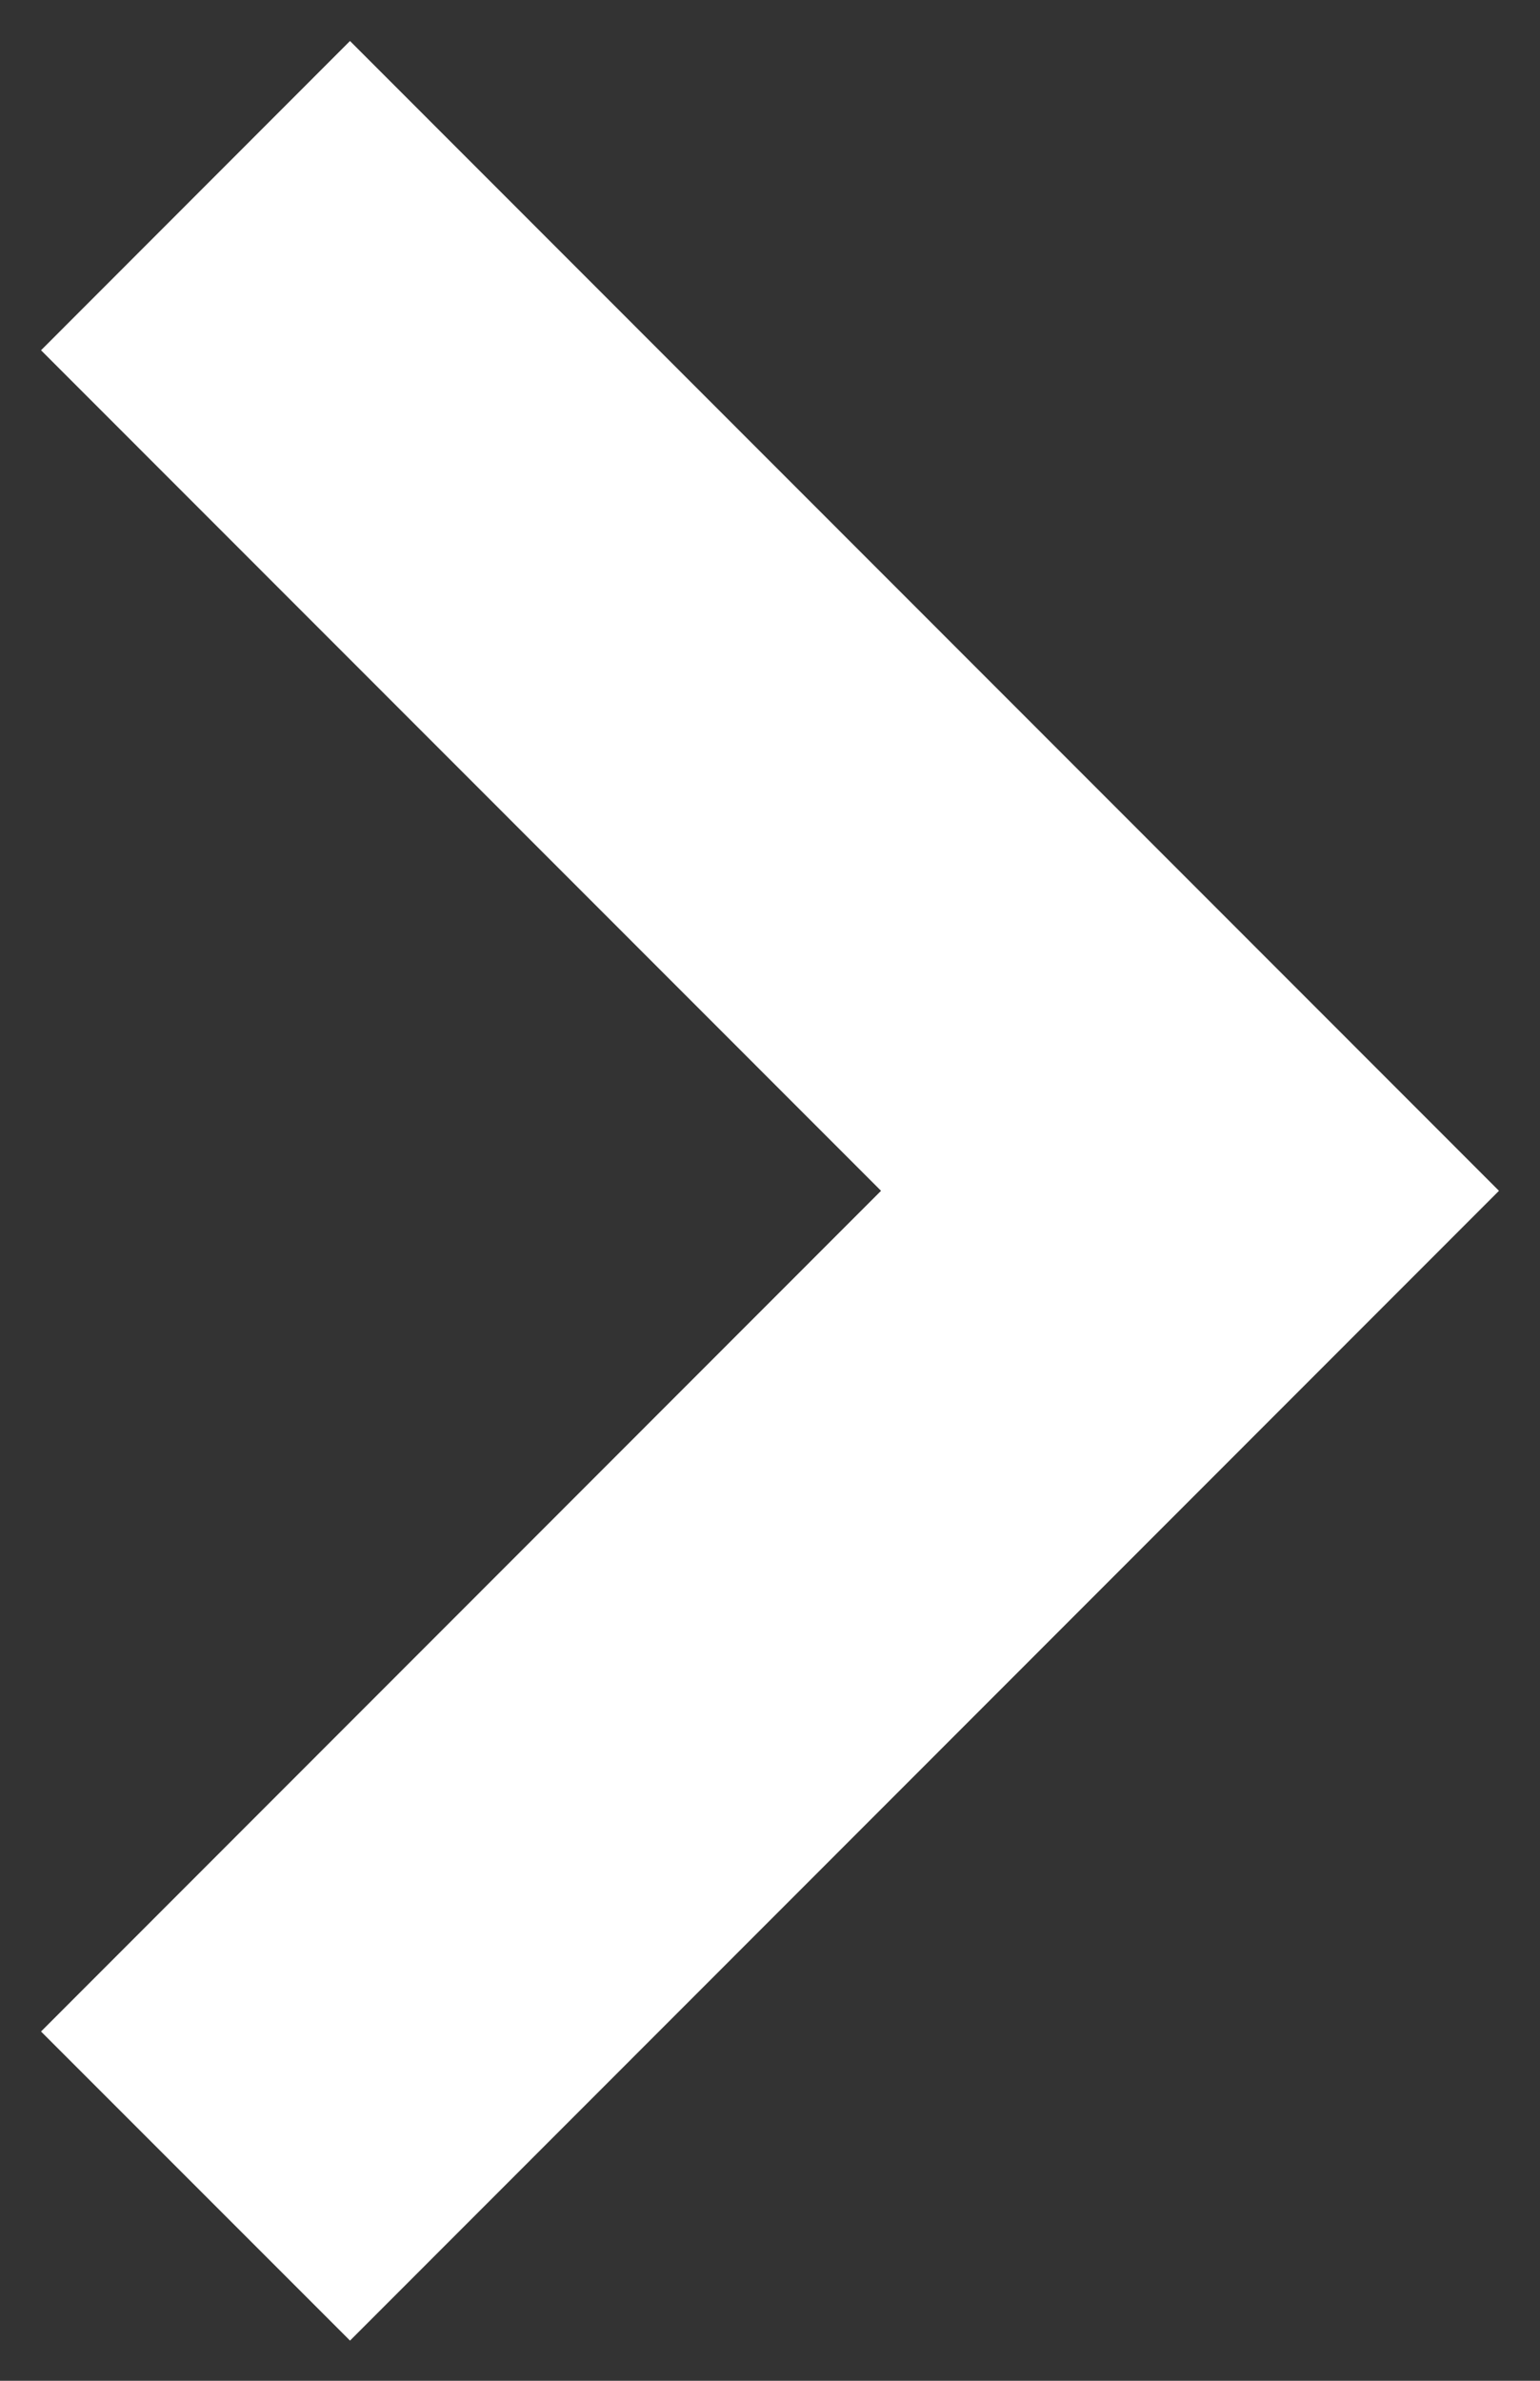 <svg width="11" height="17" viewBox="0 0 11 17" fill="none" xmlns="http://www.w3.org/2000/svg">
<rect x="0" y="0" width="11" height="17" fill="#333333" stroke="none"/>
<path d="M2.5 16.006L1 14.506L7 8.503L1 2.501L2.5 1L10 8.503L2.5 16.006Z" fill="white" stroke="white"/>
</svg>
